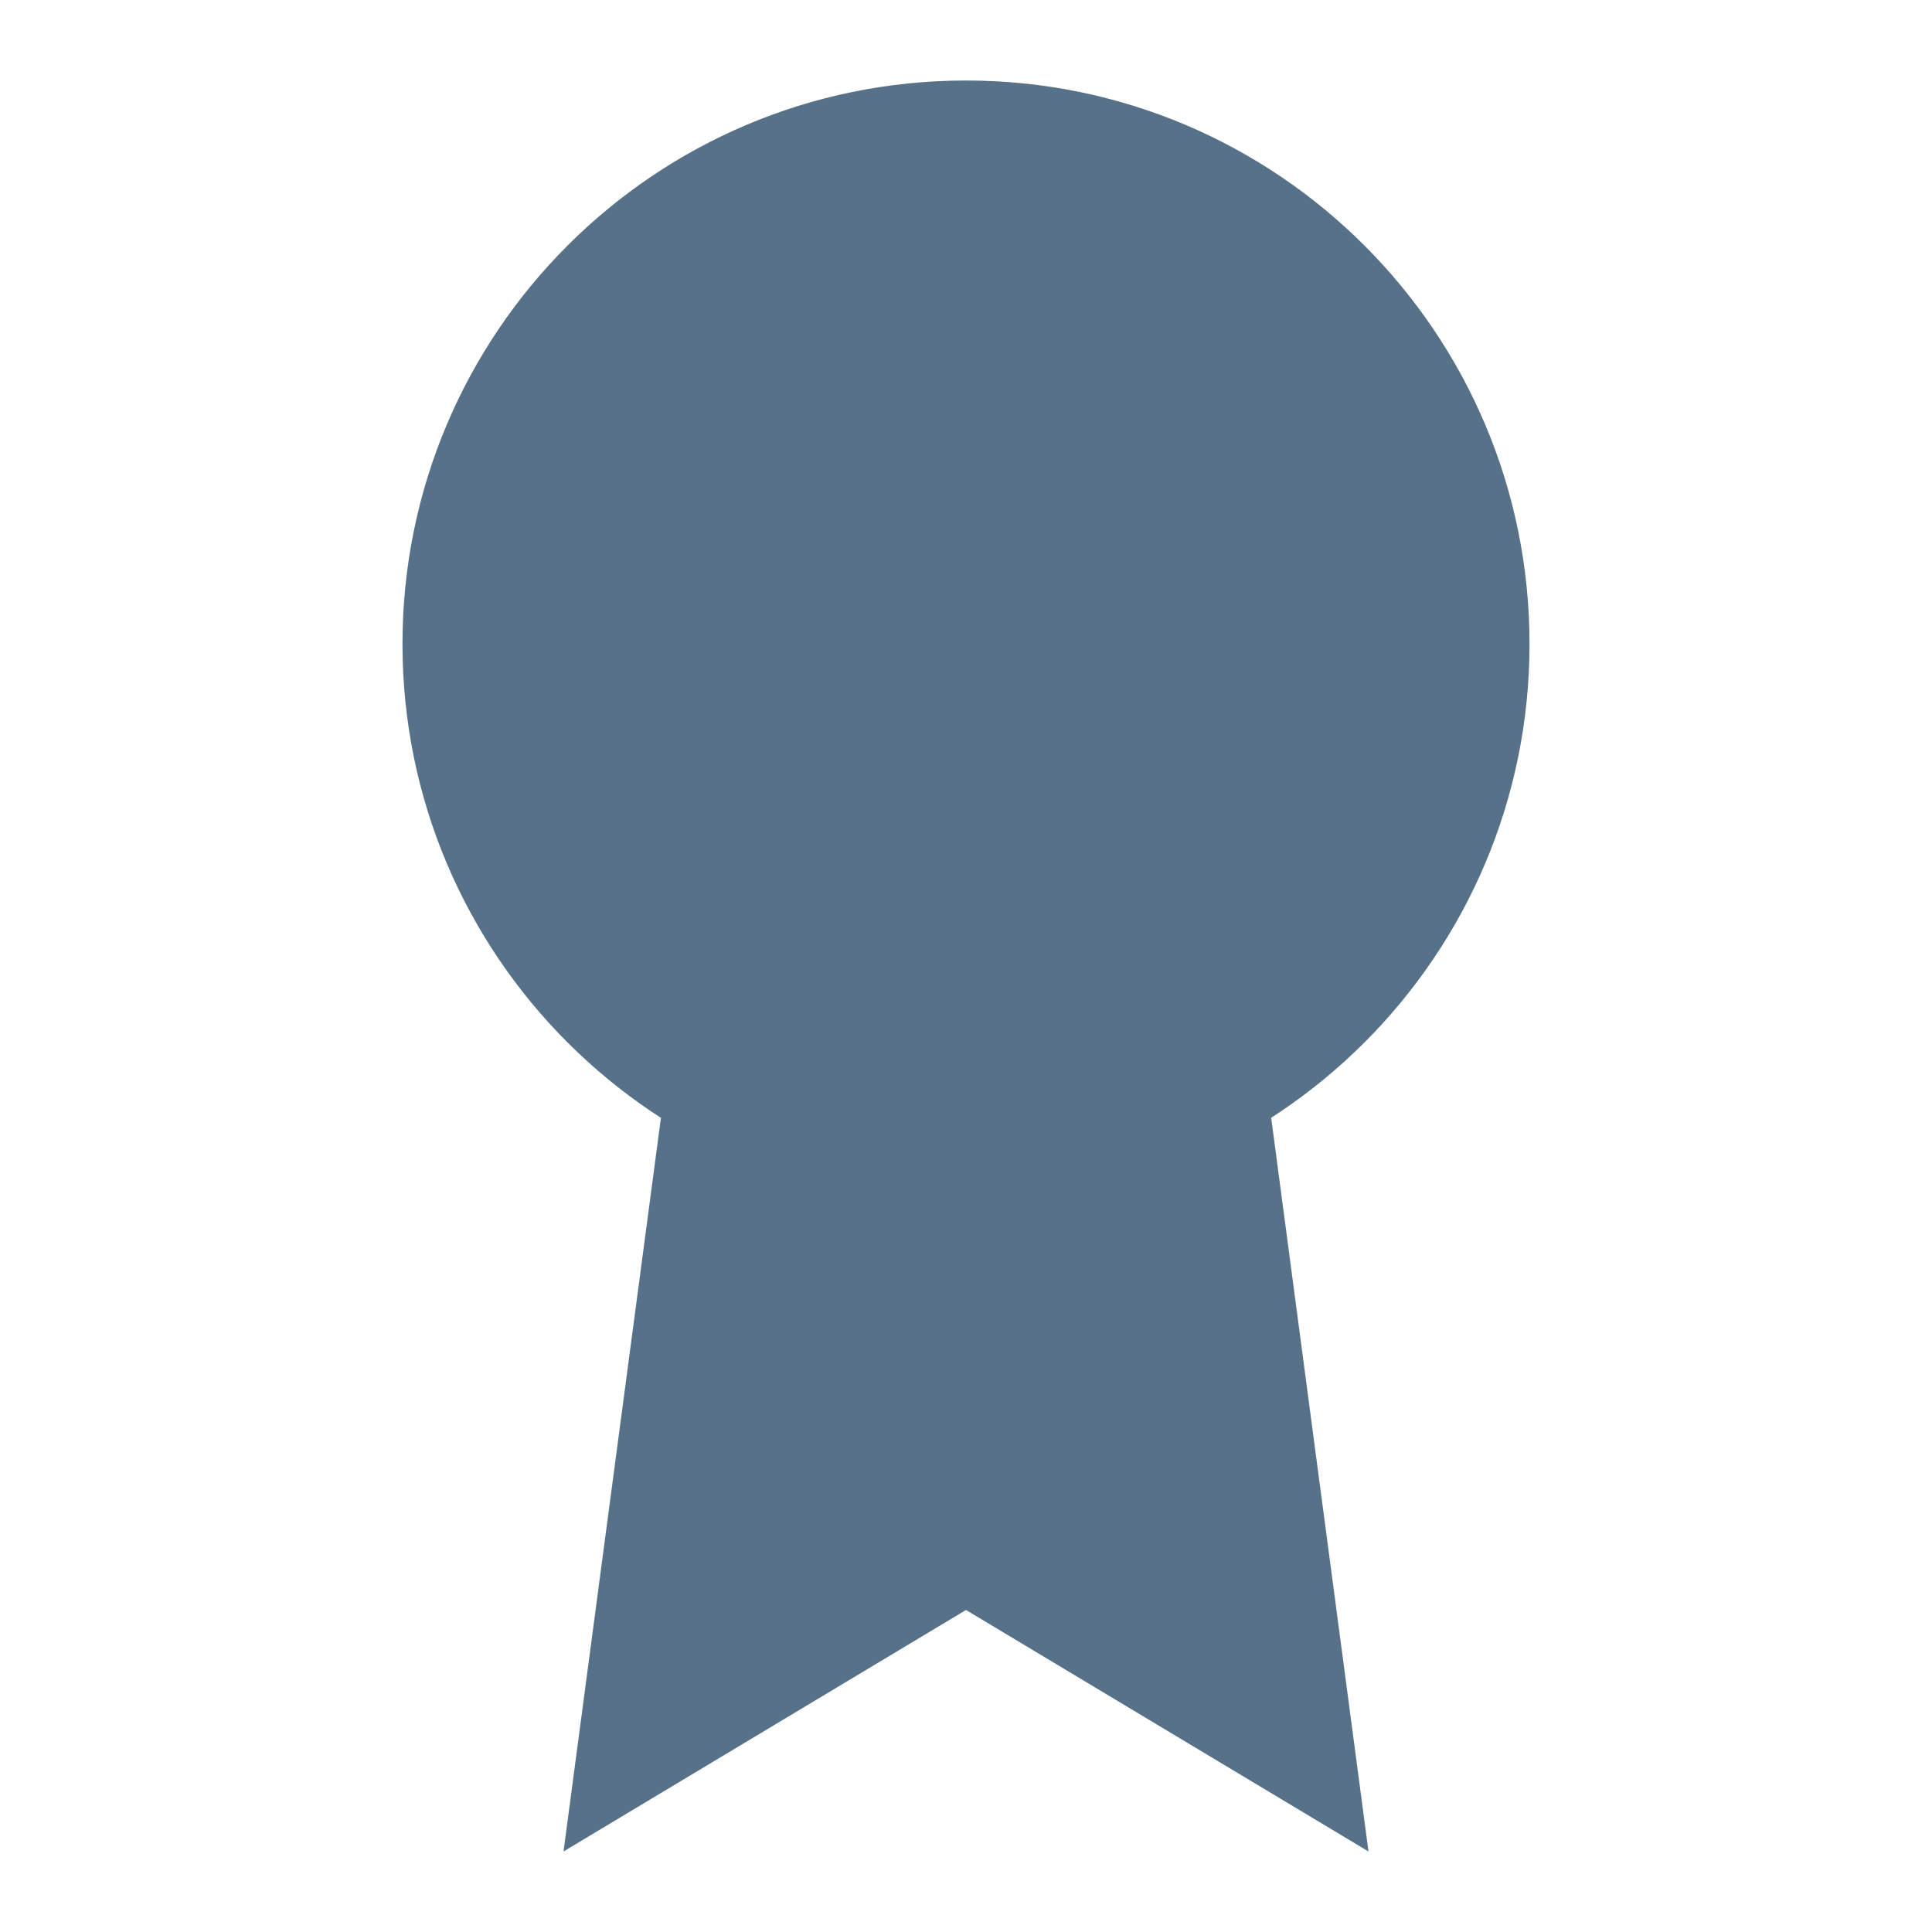 <svg width="40" height="40" viewBox="0 0 40 40" fill="none" xmlns="http://www.w3.org/2000/svg">
<path d="M20 25C26.443 25 31.667 19.777 31.667 13.333C31.667 6.89 26.443 1.667 20 1.667C13.557 1.667 8.333 6.89 8.333 13.333C8.333 19.777 13.557 25 20 25Z" fill="#567188"/>
<path d="M13.683 23.15L11.667 38.333L20 33.333L28.333 38.333L26.317 23.133" fill="#567188"/>
</svg>
